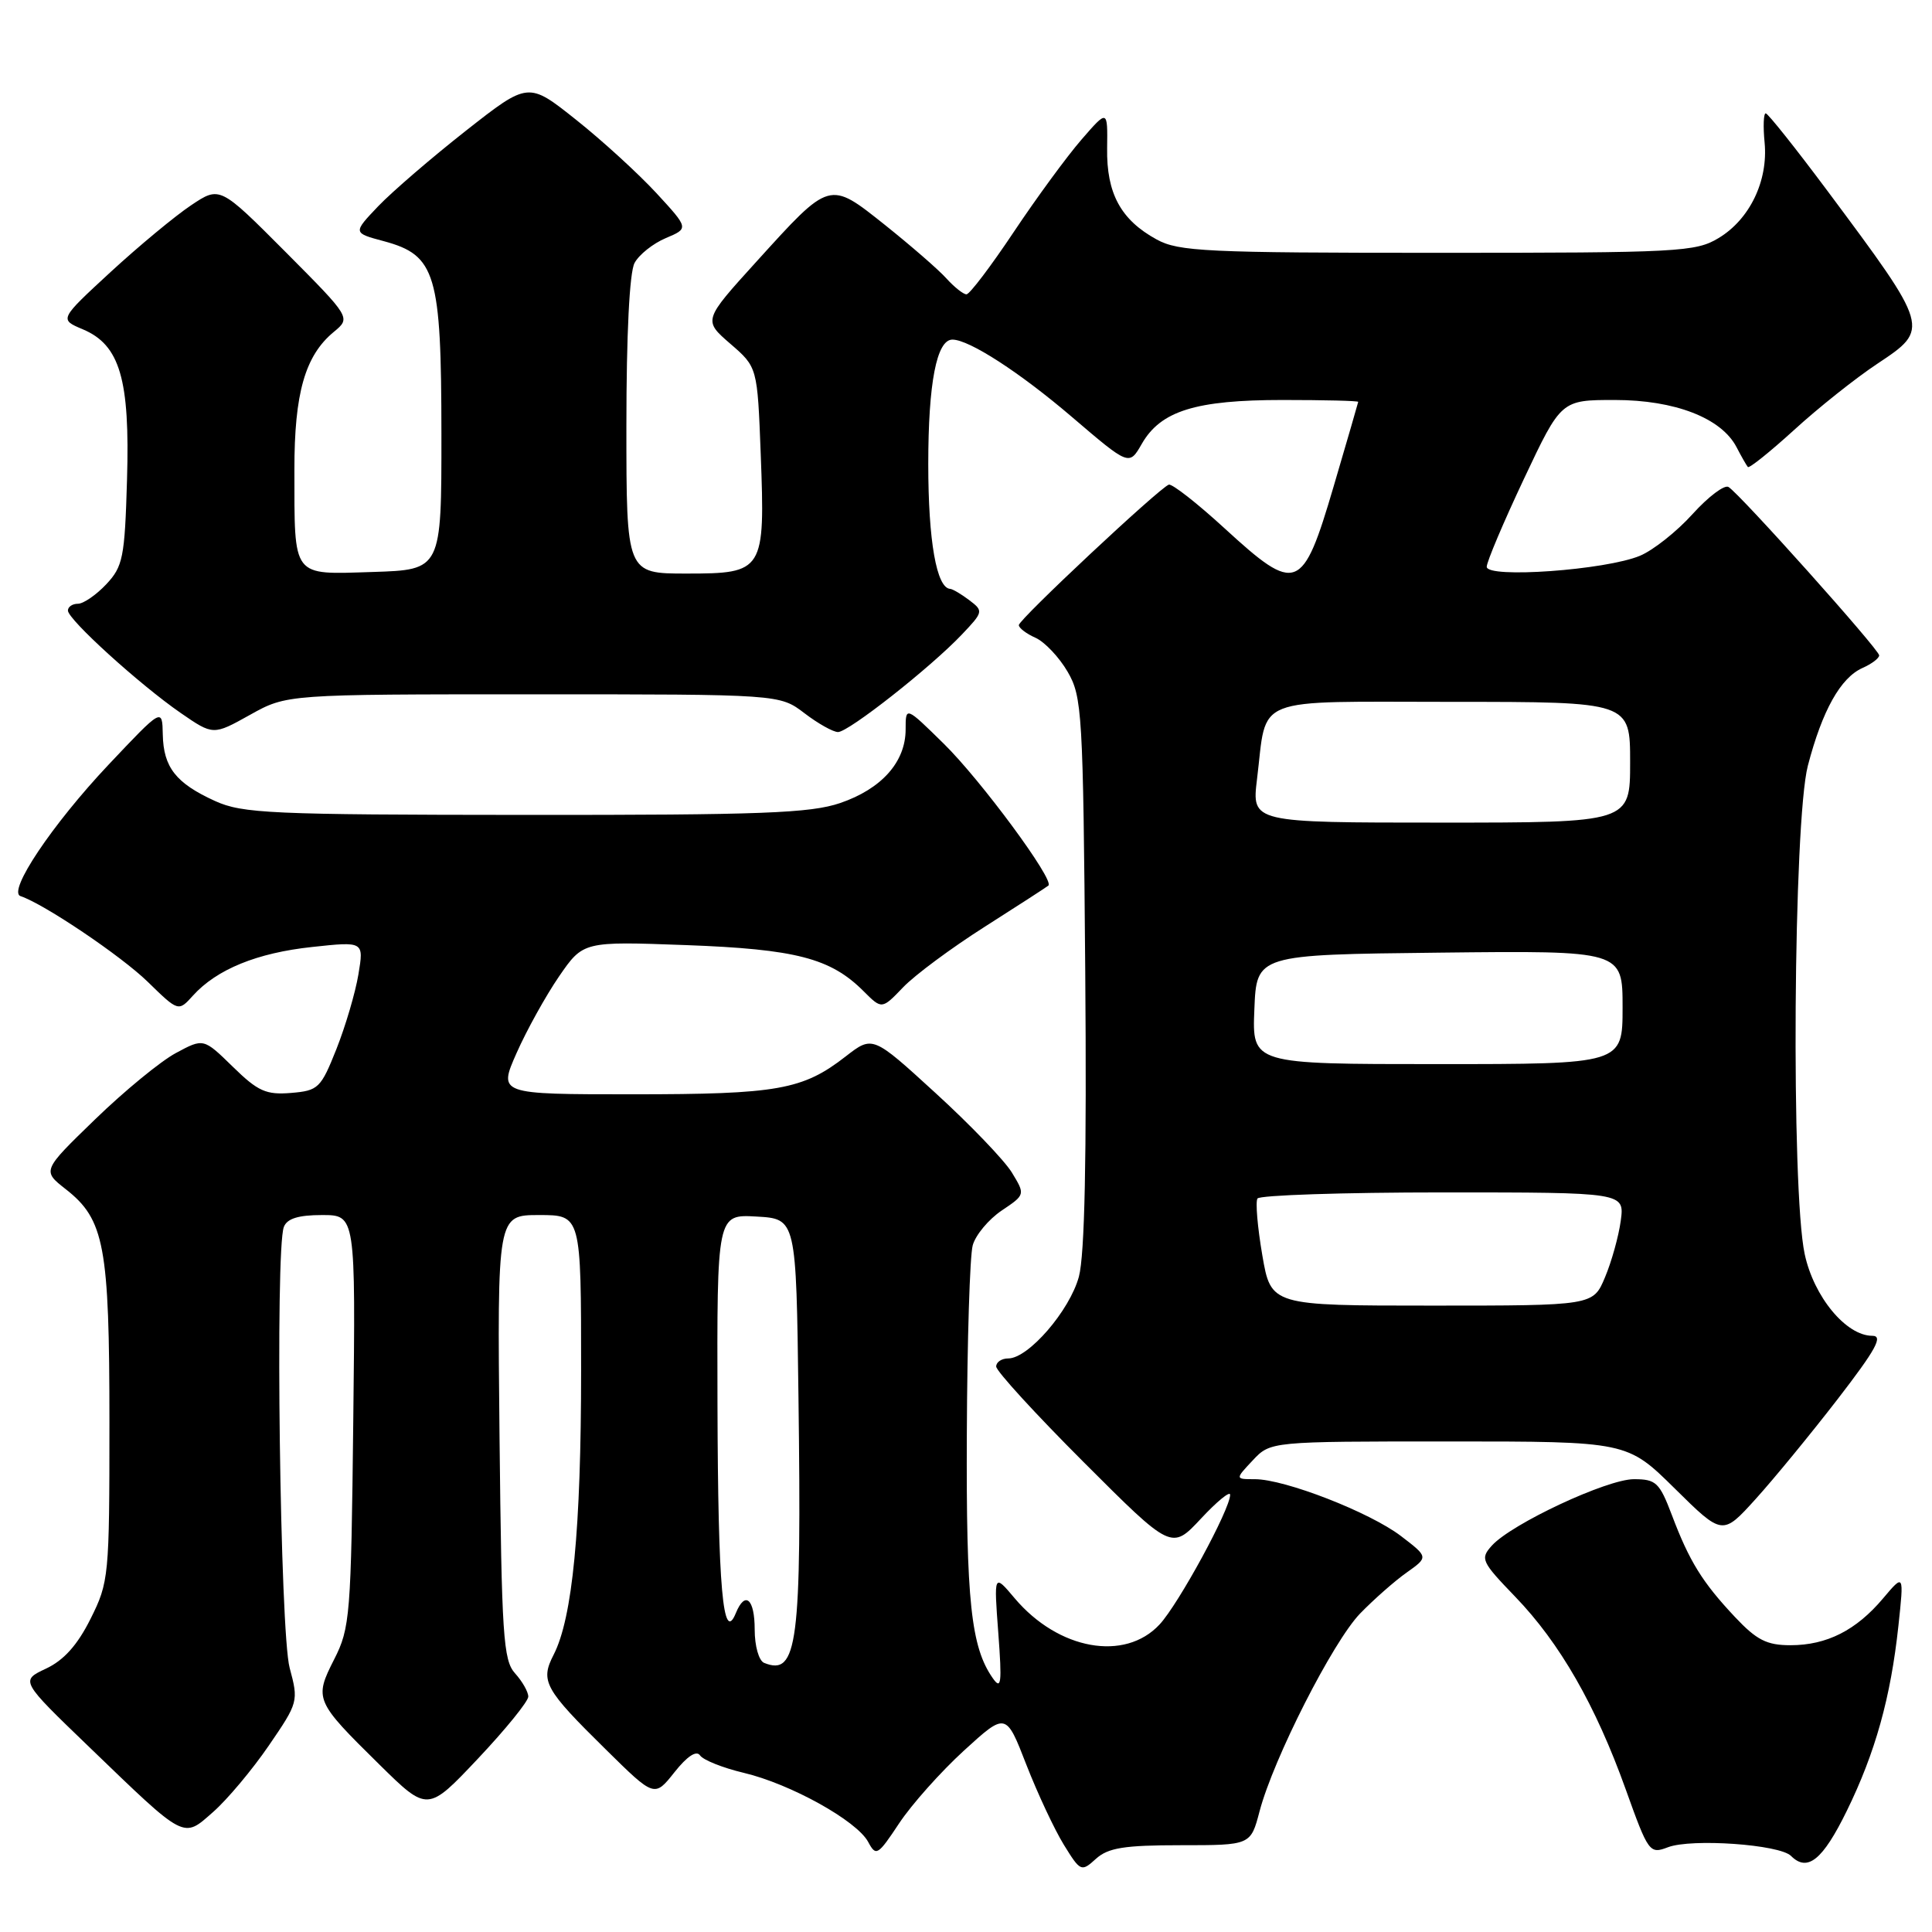 <?xml version="1.0" encoding="UTF-8" standalone="no"?>
<!DOCTYPE svg PUBLIC "-//W3C//DTD SVG 1.1//EN" "http://www.w3.org/Graphics/SVG/1.1/DTD/svg11.dtd" >
<svg xmlns="http://www.w3.org/2000/svg" xmlns:xlink="http://www.w3.org/1999/xlink" version="1.1" viewBox="0 0 256 256">
 <g >
 <path fill="currentColor"
d=" M 156.47 244.50 C 165.72 244.50 165.72 244.50 166.90 240.00 C 168.75 233.00 176.60 217.56 180.22 213.80 C 182.03 211.94 184.80 209.49 186.39 208.37 C 189.28 206.32 189.28 206.32 185.63 203.53 C 181.50 200.38 170.25 196.00 166.28 196.00 C 163.65 196.00 163.65 196.00 166.00 193.50 C 168.35 191.00 168.35 191.00 191.98 191.00 C 215.60 191.00 215.60 191.00 221.92 197.24 C 228.24 203.48 228.24 203.48 232.63 198.63 C 235.04 195.97 239.93 190.01 243.50 185.39 C 248.58 178.80 249.57 177.00 248.09 177.00 C 244.62 177.00 240.34 171.83 239.13 166.17 C 237.31 157.70 237.63 108.84 239.55 101.46 C 241.46 94.14 243.88 89.81 246.79 88.51 C 248.01 87.97 249.00 87.22 249.00 86.84 C 249.00 86.07 230.58 65.48 229.04 64.53 C 228.51 64.19 226.36 65.81 224.28 68.11 C 222.20 70.42 219.06 72.91 217.31 73.64 C 212.78 75.54 197.00 76.67 197.00 75.10 C 197.00 74.44 199.22 69.20 201.93 63.45 C 206.86 53.00 206.86 53.00 213.97 53.00 C 221.93 53.00 228.09 55.39 230.10 59.25 C 230.74 60.49 231.42 61.67 231.60 61.88 C 231.78 62.09 234.53 59.88 237.72 56.98 C 240.90 54.07 245.87 50.11 248.77 48.19 C 255.74 43.56 255.73 43.53 242.13 25.27 C 237.93 19.64 234.26 15.03 233.97 15.02 C 233.68 15.01 233.61 16.75 233.82 18.90 C 234.30 23.96 231.85 29.06 227.73 31.54 C 224.69 33.38 222.48 33.50 190.50 33.50 C 159.85 33.50 156.18 33.33 153.26 31.73 C 148.51 29.13 146.61 25.63 146.70 19.64 C 146.77 14.50 146.77 14.50 143.30 18.50 C 141.39 20.70 137.35 26.21 134.32 30.75 C 131.29 35.29 128.48 39.00 128.06 39.00 C 127.65 39.00 126.45 38.05 125.40 36.89 C 124.36 35.73 120.70 32.56 117.29 29.83 C 109.83 23.90 110.05 23.84 100.20 34.70 C 93.18 42.44 93.18 42.44 96.77 45.55 C 100.36 48.65 100.36 48.65 100.80 60.17 C 101.39 75.71 101.21 76.00 90.96 76.00 C 83.00 76.00 83.00 76.00 83.00 56.43 C 83.00 44.35 83.41 36.10 84.08 34.85 C 84.67 33.74 86.54 32.26 88.22 31.55 C 91.28 30.26 91.28 30.26 86.96 25.57 C 84.58 23.00 79.80 18.62 76.32 15.86 C 70.00 10.83 70.00 10.83 61.75 17.31 C 57.21 20.88 51.98 25.38 50.12 27.32 C 46.75 30.86 46.75 30.86 50.87 31.96 C 57.75 33.82 58.48 36.26 58.49 57.50 C 58.50 75.50 58.50 75.50 49.38 75.79 C 38.58 76.12 39.03 76.72 39.01 62.22 C 39.00 52.11 40.42 47.12 44.23 43.98 C 46.50 42.10 46.50 42.10 37.82 33.37 C 29.13 24.65 29.13 24.65 25.32 27.20 C 23.22 28.60 18.43 32.57 14.67 36.03 C 7.85 42.32 7.85 42.32 10.96 43.63 C 15.89 45.70 17.23 50.24 16.83 63.59 C 16.53 73.89 16.29 75.06 14.08 77.42 C 12.74 78.84 11.05 80.00 10.33 80.00 C 9.60 80.00 9.00 80.40 9.00 80.90 C 9.00 82.09 18.50 90.71 23.94 94.47 C 28.25 97.44 28.25 97.44 33.13 94.72 C 38.00 92.00 38.00 92.00 70.66 92.00 C 103.31 92.00 103.31 92.00 106.59 94.50 C 108.39 95.88 110.40 97.00 111.04 97.00 C 112.44 97.00 123.28 88.47 127.44 84.09 C 130.30 81.08 130.33 80.96 128.44 79.53 C 127.37 78.72 126.23 78.05 125.91 78.03 C 124.10 77.93 123.00 71.69 123.00 61.50 C 123.00 50.75 124.11 45.00 126.20 45.00 C 128.42 45.00 135.15 49.36 142.06 55.27 C 149.62 61.73 149.62 61.73 151.29 58.82 C 153.80 54.44 158.43 53.00 169.97 53.00 C 175.49 53.00 179.98 53.11 179.97 53.25 C 179.95 53.39 178.48 58.45 176.70 64.50 C 172.60 78.43 171.79 78.74 162.31 70.05 C 158.65 66.69 155.30 64.07 154.87 64.22 C 153.59 64.68 135.00 82.08 135.00 82.83 C 135.00 83.21 135.99 83.97 137.21 84.51 C 138.43 85.06 140.34 87.08 141.46 89.00 C 143.39 92.32 143.52 94.37 143.80 128.72 C 144.00 153.51 143.73 166.27 142.96 169.16 C 141.75 173.65 136.27 180.00 133.60 180.00 C 132.72 180.00 132.00 180.48 132.00 181.07 C 132.00 181.67 137.23 187.38 143.62 193.77 C 155.24 205.39 155.24 205.39 159.12 201.24 C 161.25 198.95 163.00 197.52 163.00 198.06 C 163.00 199.99 156.17 212.54 153.65 215.25 C 149.04 220.21 140.24 218.62 134.46 211.79 C 131.69 208.50 131.69 208.50 132.28 216.38 C 132.78 223.07 132.67 223.97 131.55 222.37 C 128.66 218.25 128.01 212.17 128.11 190.00 C 128.16 177.62 128.51 166.38 128.89 165.01 C 129.27 163.64 131.00 161.57 132.72 160.41 C 135.86 158.30 135.86 158.30 134.08 155.37 C 133.10 153.76 128.55 149.02 123.96 144.83 C 115.63 137.21 115.63 137.21 112.06 139.98 C 106.37 144.41 103.05 145.00 83.86 145.00 C 66.03 145.00 66.03 145.00 68.45 139.53 C 69.78 136.52 72.31 131.96 74.07 129.39 C 77.28 124.73 77.28 124.73 90.89 125.23 C 105.45 125.77 110.05 126.96 114.42 131.33 C 116.85 133.76 116.85 133.76 119.67 130.82 C 121.22 129.20 126.09 125.59 130.50 122.79 C 134.90 119.99 138.69 117.54 138.92 117.34 C 139.76 116.64 129.99 103.39 125.05 98.54 C 120.00 93.58 120.00 93.58 120.00 96.65 C 120.00 100.96 116.82 104.53 111.32 106.41 C 107.37 107.75 100.92 108.00 69.57 107.98 C 35.89 107.96 32.13 107.79 28.50 106.14 C 23.31 103.78 21.66 101.68 21.57 97.33 C 21.50 93.79 21.50 93.79 14.38 101.33 C 6.92 109.24 0.95 118.15 2.72 118.74 C 5.84 119.78 16.05 126.66 19.57 130.09 C 23.64 134.06 23.64 134.06 25.57 131.92 C 28.72 128.44 34.06 126.26 41.36 125.48 C 48.22 124.74 48.22 124.74 47.49 129.12 C 47.09 131.53 45.78 135.97 44.58 139.00 C 42.51 144.20 42.18 144.52 38.56 144.82 C 35.26 145.09 34.18 144.61 30.85 141.35 C 26.97 137.56 26.97 137.56 23.31 139.53 C 21.29 140.61 16.48 144.56 12.61 148.31 C 5.58 155.12 5.58 155.12 8.72 157.58 C 13.84 161.59 14.50 165.11 14.50 188.50 C 14.50 208.90 14.43 209.64 12.00 214.50 C 10.27 217.97 8.46 219.99 6.10 221.10 C 2.69 222.70 2.69 222.70 11.80 231.47 C 24.72 243.92 24.20 243.65 28.26 240.08 C 30.11 238.45 33.42 234.51 35.61 231.31 C 39.53 225.59 39.57 225.43 38.38 221.00 C 37.11 216.30 36.44 165.63 37.61 162.58 C 38.03 161.47 39.53 161.00 42.67 161.00 C 47.12 161.00 47.12 161.00 46.81 188.25 C 46.52 214.09 46.39 215.73 44.28 219.87 C 41.61 225.13 41.74 225.41 50.26 233.80 C 56.66 240.10 56.66 240.10 63.33 233.03 C 67.00 229.14 70.00 225.44 70.00 224.81 C 70.00 224.18 69.21 222.79 68.25 221.73 C 66.68 220.00 66.47 216.73 66.19 190.40 C 65.89 161.00 65.89 161.00 71.44 161.00 C 77.00 161.00 77.00 161.00 77.00 181.56 C 77.00 202.63 75.86 214.39 73.36 219.26 C 71.56 222.76 72.13 223.80 80.29 231.83 C 86.72 238.17 86.72 238.17 89.37 234.83 C 91.06 232.70 92.28 231.90 92.76 232.60 C 93.17 233.21 95.77 234.25 98.55 234.91 C 104.73 236.37 113.54 241.26 115.04 244.07 C 116.08 246.01 116.31 245.87 119.14 241.60 C 120.79 239.11 124.65 234.78 127.72 231.97 C 133.30 226.88 133.30 226.88 136.00 233.84 C 137.49 237.66 139.73 242.44 140.97 244.45 C 143.17 248.01 143.28 248.06 145.22 246.30 C 146.84 244.84 148.96 244.50 156.47 244.50 Z  M 244.71 239.95 C 248.49 232.23 250.53 224.93 251.55 215.42 C 252.29 208.51 252.29 208.51 249.52 211.79 C 245.96 216.02 242.06 218.00 237.25 218.00 C 234.10 218.00 232.77 217.32 229.88 214.25 C 225.56 209.65 223.85 206.89 221.53 200.75 C 219.89 196.43 219.43 196.00 216.50 196.00 C 212.93 196.00 200.29 201.91 197.68 204.80 C 196.11 206.54 196.28 206.91 200.77 211.57 C 206.69 217.71 211.42 225.95 215.42 237.11 C 218.42 245.48 218.58 245.70 221.01 244.77 C 224.14 243.58 235.80 244.40 237.32 245.92 C 239.50 248.10 241.52 246.46 244.71 239.95 Z  M 101.25 220.34 C 100.55 220.05 100.00 218.11 100.00 215.92 C 100.00 211.84 98.73 210.74 97.50 213.75 C 95.80 217.92 95.14 210.41 95.07 186.20 C 95.00 160.90 95.00 160.90 100.25 161.20 C 105.50 161.50 105.50 161.50 105.80 185.00 C 106.23 217.88 105.68 222.13 101.25 220.34 Z  M 167.26 166.31 C 166.63 162.63 166.34 159.26 166.62 158.81 C 166.89 158.37 177.95 158.00 191.19 158.00 C 215.26 158.00 215.26 158.00 214.76 161.75 C 214.48 163.81 213.54 167.19 212.67 169.25 C 211.10 173.00 211.10 173.00 189.75 173.00 C 168.41 173.00 168.41 173.00 167.26 166.31 Z  M 166.21 133.75 C 166.50 126.50 166.50 126.50 190.75 126.23 C 215.00 125.96 215.00 125.96 215.00 133.48 C 215.00 141.00 215.00 141.00 190.46 141.00 C 165.91 141.00 165.91 141.00 166.21 133.75 Z  M 166.56 103.25 C 167.94 92.05 165.53 93.00 192.48 93.00 C 216.00 93.00 216.00 93.00 216.00 101.00 C 216.00 109.00 216.00 109.00 190.93 109.00 C 165.86 109.00 165.86 109.00 166.56 103.25 Z "/>
</g>
</svg>